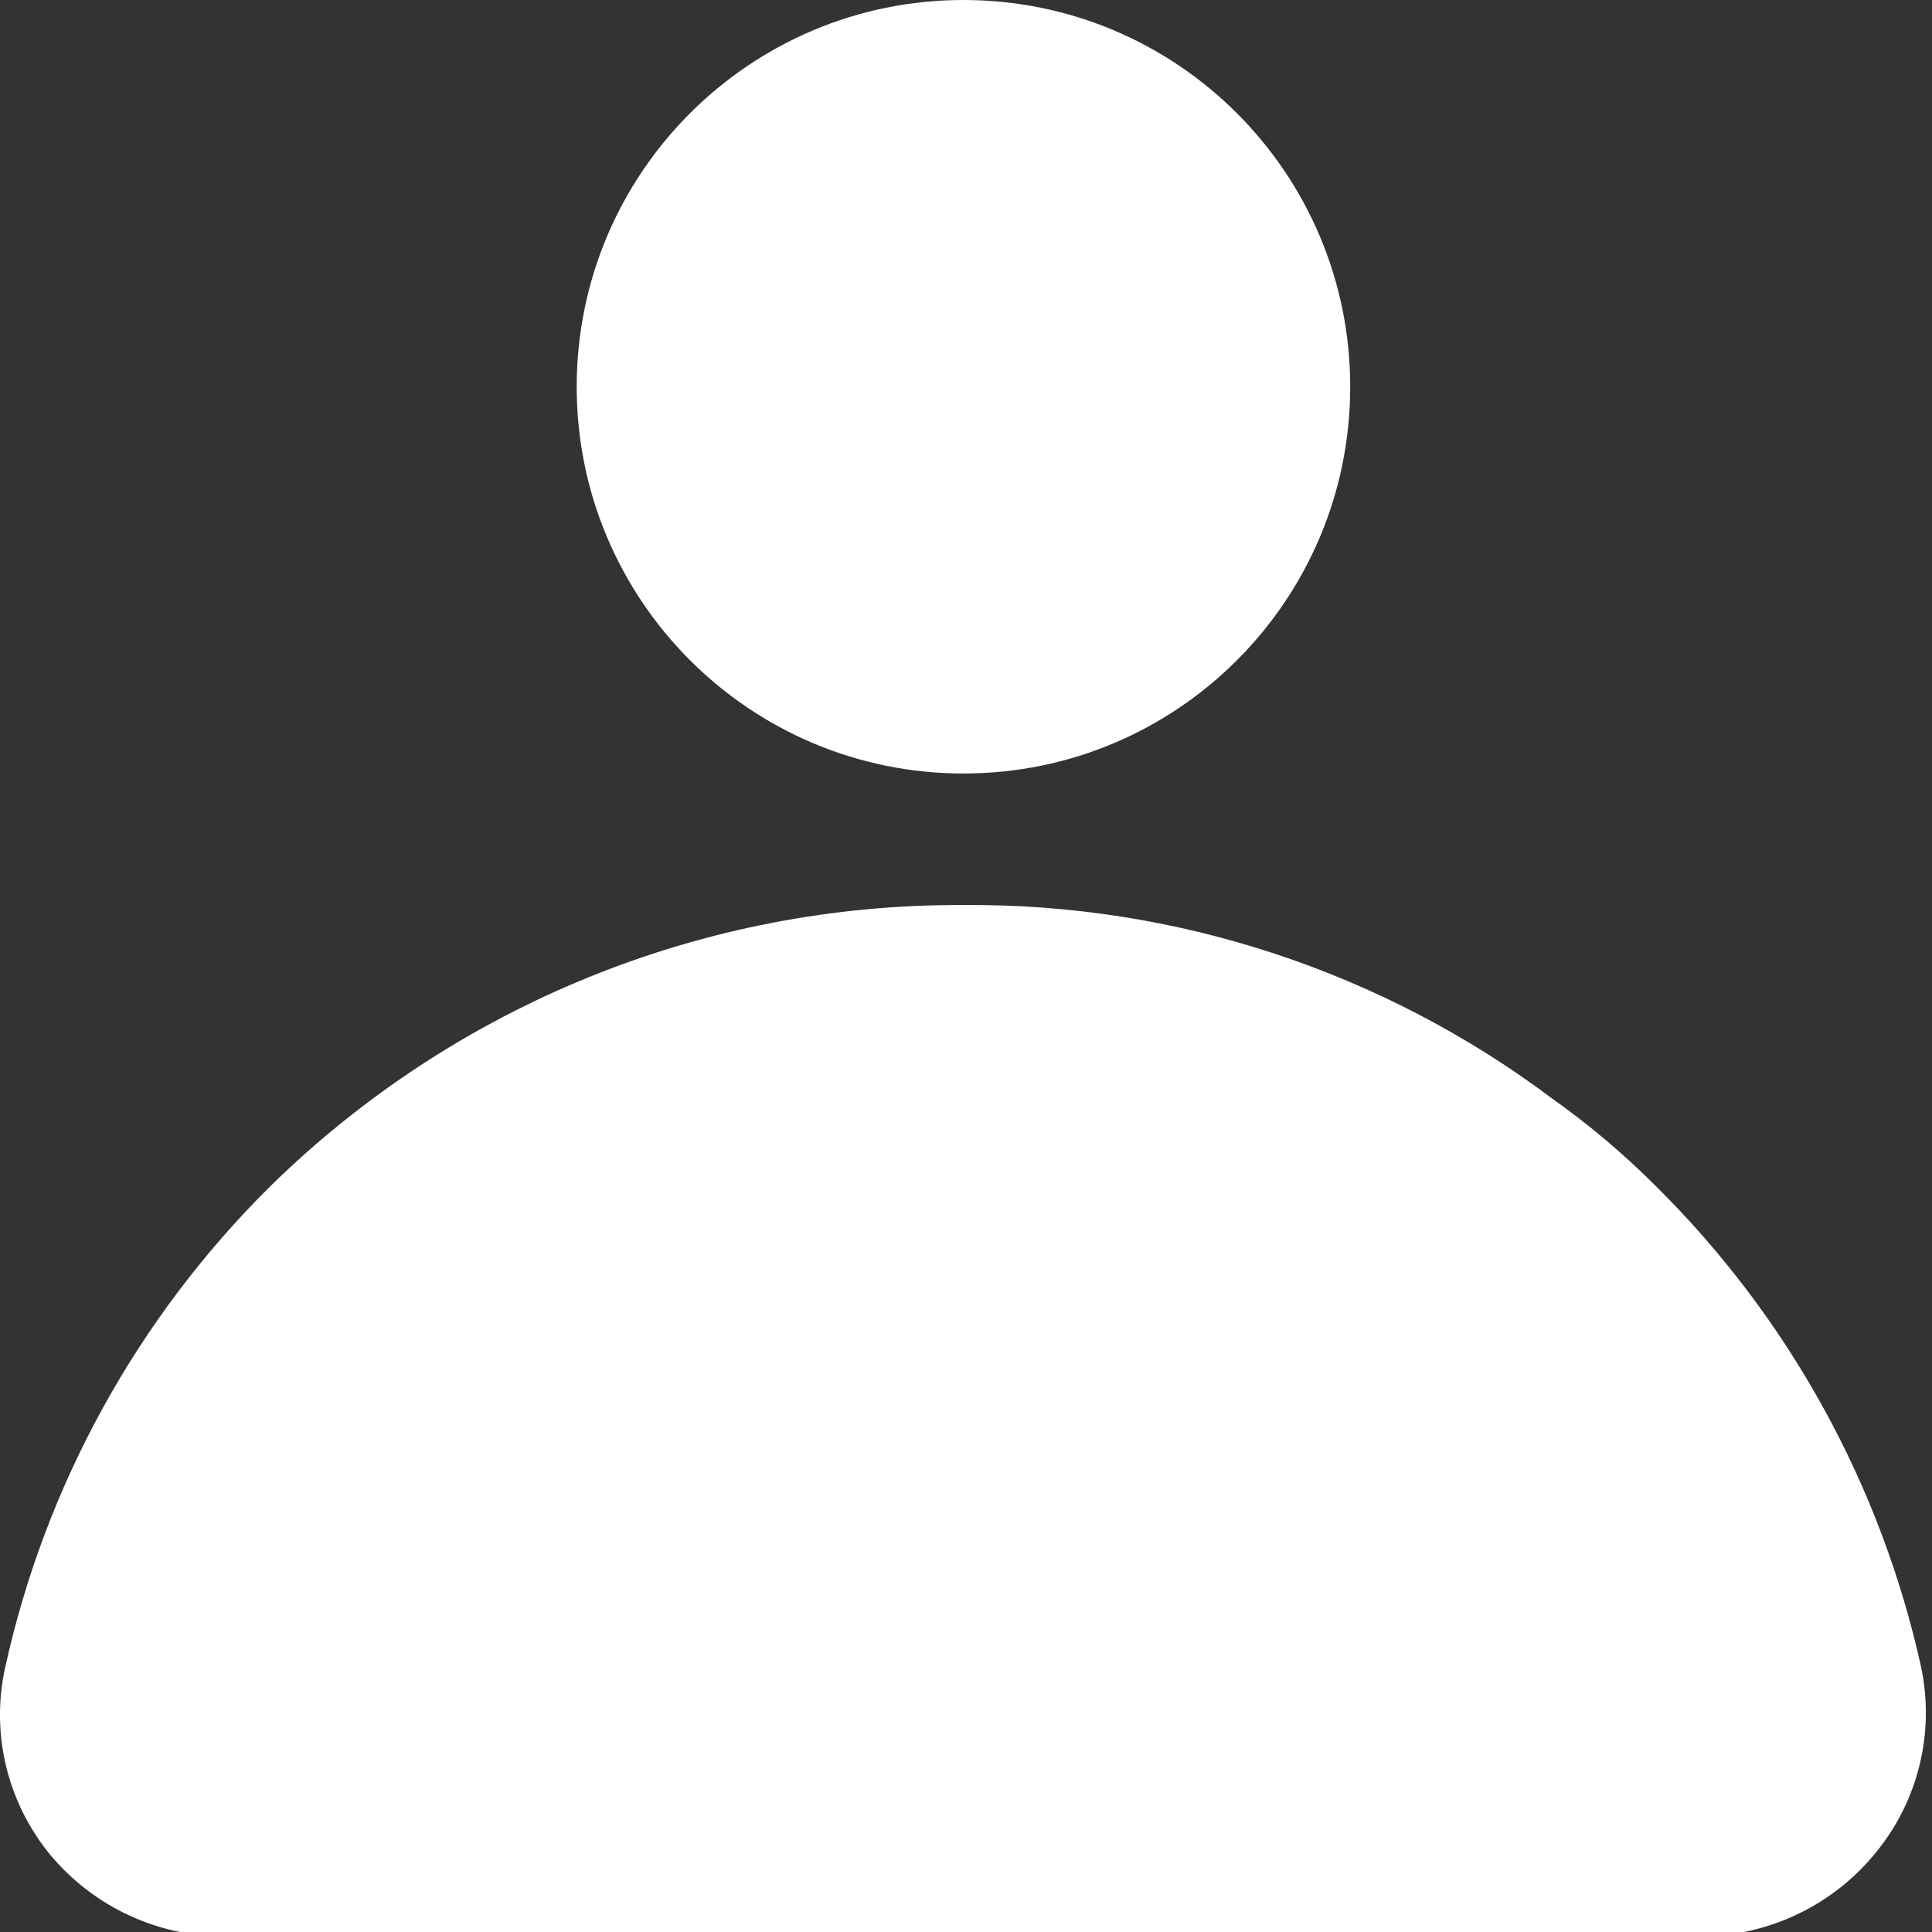 <svg width="22" height="22" viewBox="0 0 22 22" fill="none" xmlns="http://www.w3.org/2000/svg">
<rect x="0" y="0" width="22" height="22" fill="#333333" stroke="none"/>
<path d="M10.971 8.808C13.404 8.808 15.375 6.836 15.375 4.404C15.375 1.972 13.404 0 10.971 0C8.539 0 6.567 1.972 6.567 4.404C6.567 6.836 8.539 8.808 10.971 8.808Z" fill="white"/>
<path d="M21.879 18.996C21.422 16.916 20.374 15.012 18.862 13.513C18.495 13.145 18.097 12.808 17.673 12.508C15.741 11.059 13.386 10.285 10.971 10.306C8.018 10.29 5.179 11.444 3.073 13.513C1.561 15.012 0.513 16.916 0.057 18.996C-0.023 19.364 -0.019 19.745 0.069 20.111C0.157 20.477 0.326 20.818 0.563 21.11C0.809 21.408 1.119 21.648 1.469 21.81C1.82 21.973 2.202 22.055 2.589 22.05H19.354C19.741 22.05 20.124 21.963 20.473 21.795C20.823 21.628 21.13 21.383 21.372 21.081C21.605 20.792 21.772 20.456 21.859 20.095C21.947 19.735 21.953 19.36 21.879 18.996Z" fill="white"/>
</svg>
